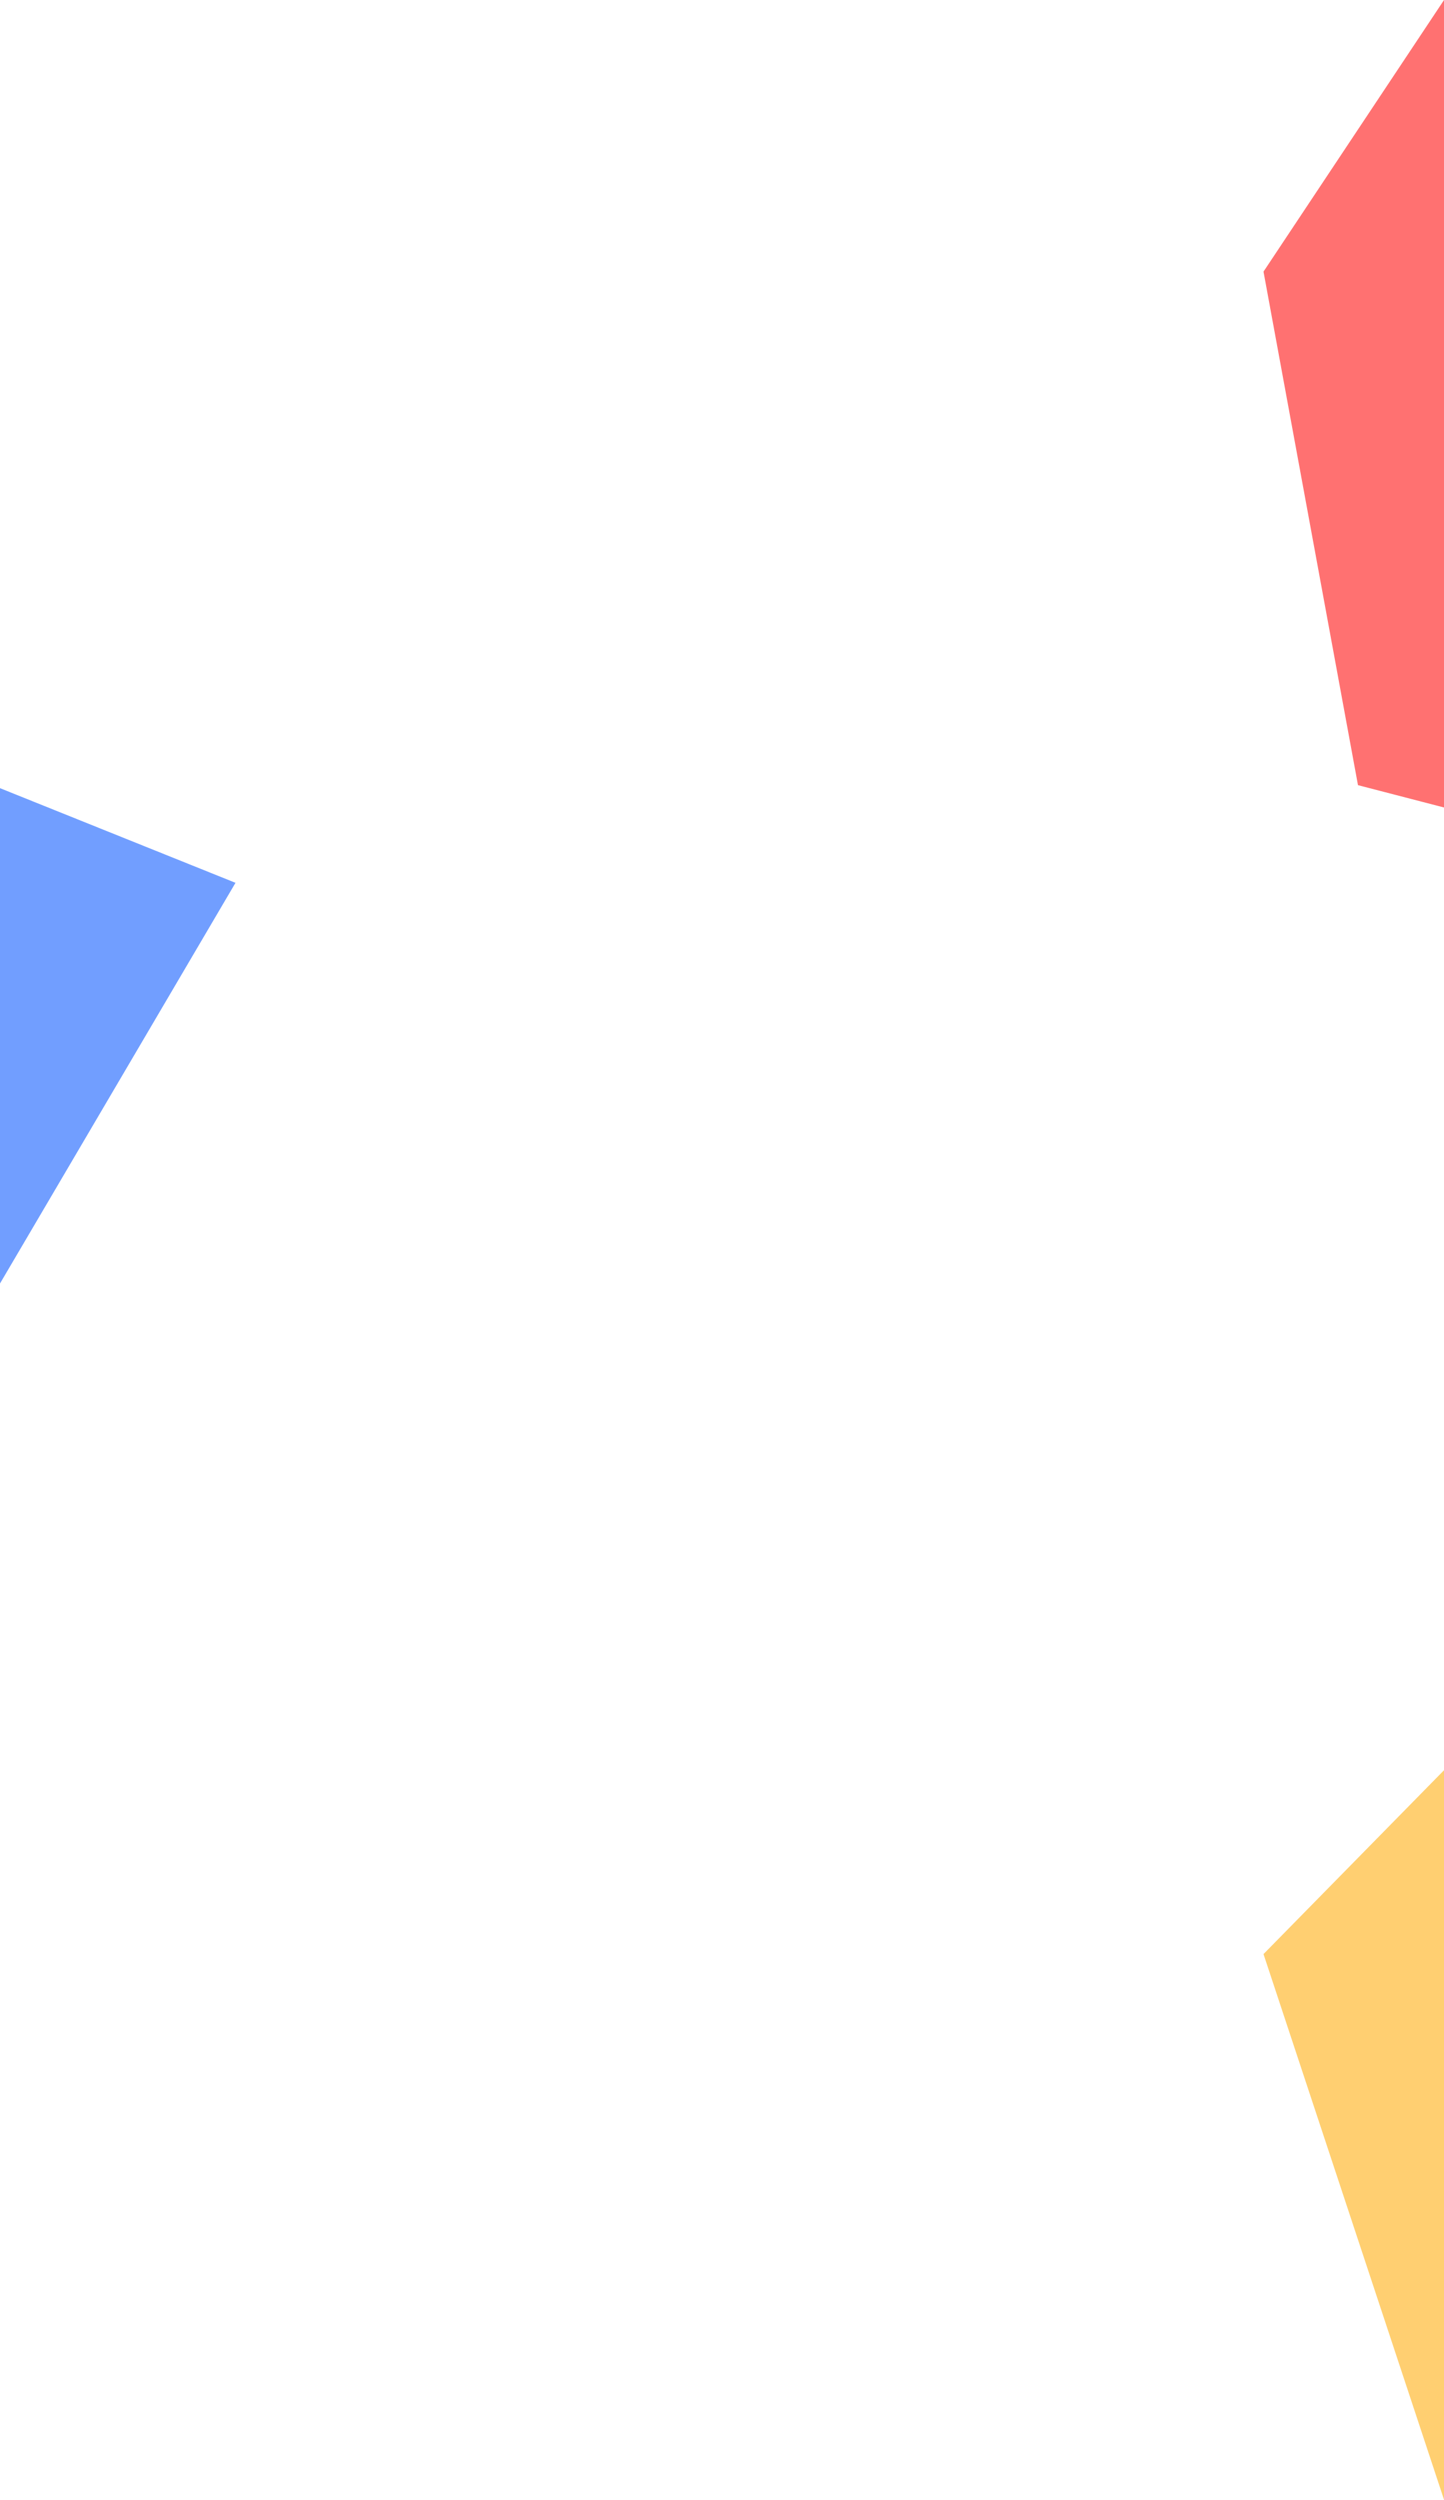 <?xml version="1.0" encoding="UTF-8"?>
<svg width="1024px" height="1772px" viewBox="0 0 1024 1772" version="1.1" xmlns="http://www.w3.org/2000/svg" xmlns:xlink="http://www.w3.org/1999/xlink">
    <!-- Generator: Sketch 55 (78076) - https://sketchapp.com -->
    <title>Group 7</title>
    <desc>Created with Sketch.</desc>
    <g id="Page-1" stroke="none" stroke-width="1" fill="none" fill-rule="evenodd">
        <g id="Desktop-Copy-11" transform="translate(0, -755)">
            <g id="Logo/Normal" transform="translate(-157, 35)">
                <g id="Group-7" transform="translate(0.931, 455)">
                    <polygon id="Path-36" fill="#FF7171" points="1356.307 0 1052.069 457.518 1119.069 821.5 1761.051 988"></polygon>
                    <polygon id="Path-37" fill="#719EFF" points="25.069 771 323.069 890.719 151.2 1183 0 1183"></polygon>
                    <polygon id="Path-38" fill="#FFCF71" points="1275.06 1423 1052.069 1650 1180.069 2036.68 1681.051 1985.806"></polygon>
                </g>
            </g>
        </g>
    </g>
</svg>